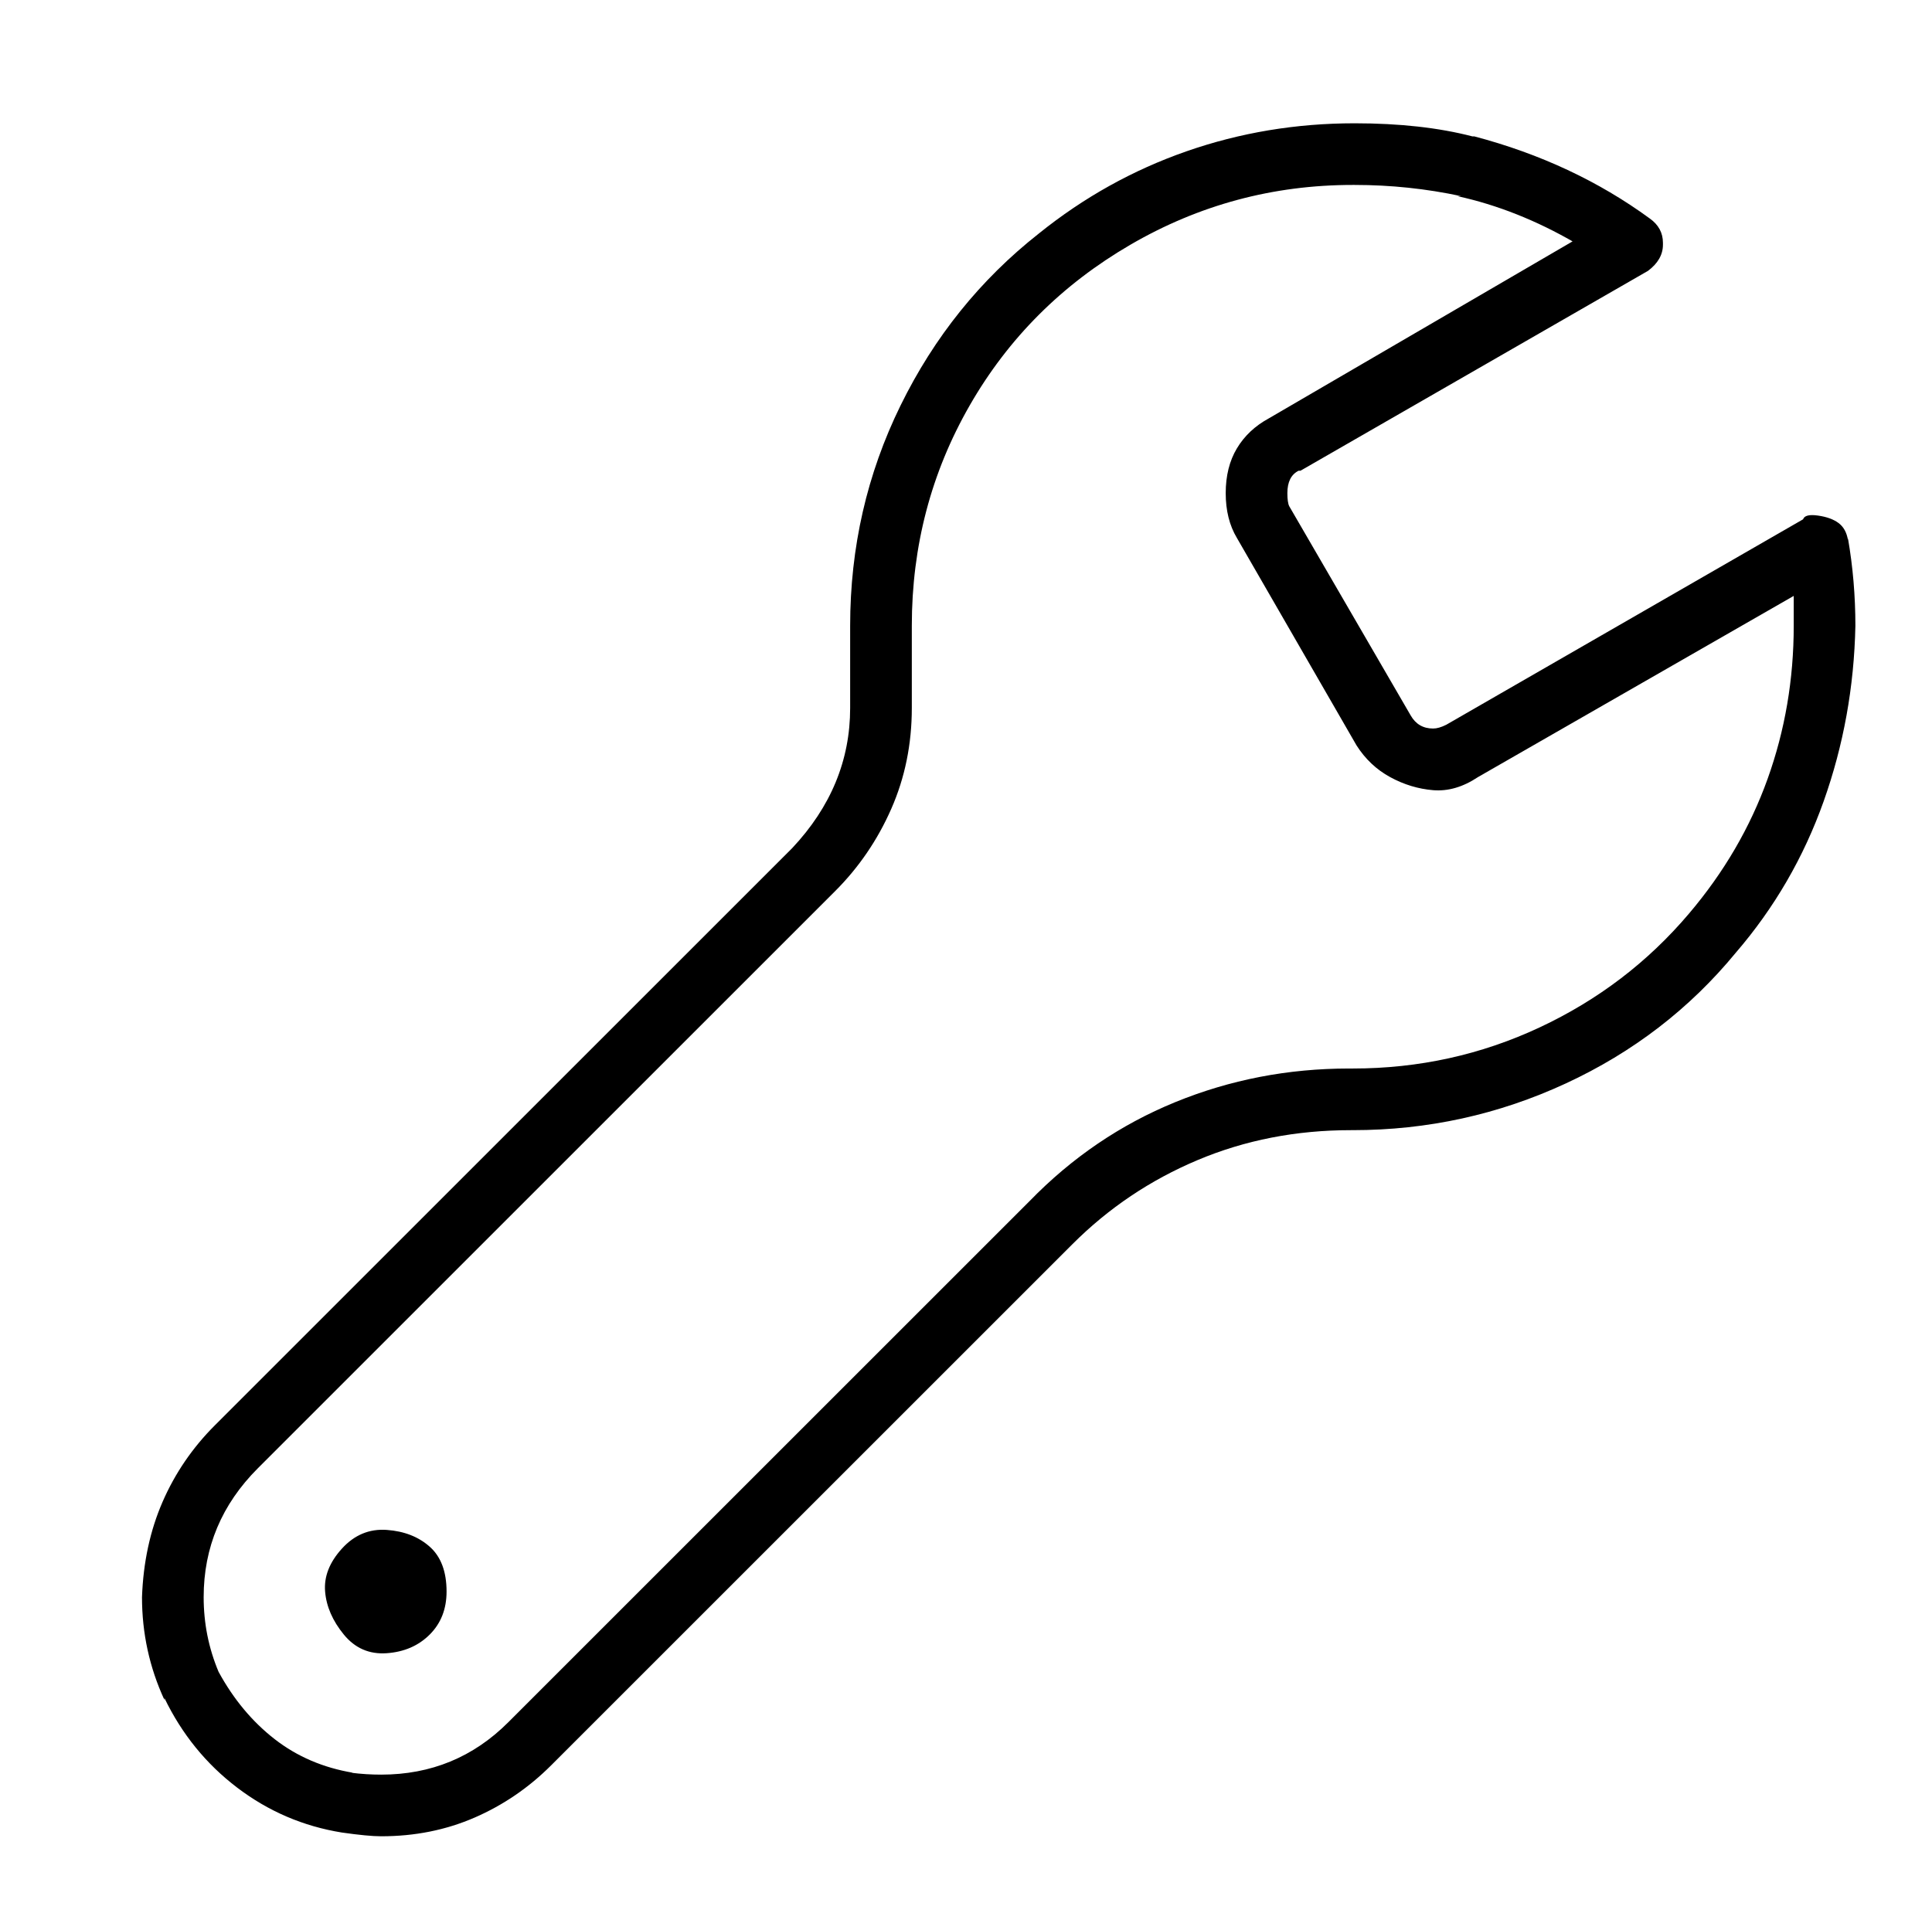<?xml version="1.0" standalone="no"?>
<!DOCTYPE svg PUBLIC "-//W3C//DTD SVG 1.1//EN" "http://www.w3.org/Graphics/SVG/1.1/DTD/svg11.dtd" >
<svg xmlns="http://www.w3.org/2000/svg" xmlns:xlink="http://www.w3.org/1999/xlink" version="1.1" viewBox="-10 0 1034 1024">
   <path fill="currentColor"
d="M229 852q0 14 -9 23t-23 10t-23 -10t-10 -23t9 -23t24 -10t23 9t9 24zM979 289q-1 -6 -5 -9t-11 -4t-8 2l-191 110q-4 2 -7 2q-8 0 -12 -7l-65 -112q-1 -2 -1 -7q0 -9 6 -12h1l186 -107q8 -6 8 -14v-1q0 -8 -7 -13v0q-41 -30 -94 -44h-1q-27 -7 -63 -7q-47 0 -90 15
t-79 44v0q-47 37 -74 92t-27 118v44q0 42 -31 75l-309 309q-18 18 -28 41t-11 51q0 29 12 55v-1q14 29 39 48t56 24v0q14 2 21 2q27 0 50 -10t41 -28l279 -279q29 -29 67 -45t82 -16h1q60 0 114 -25t91 -70v0q31 -36 47 -81t17 -94q0 -24 -4 -47v1zM894 489q-33 39 -80 61
t-100 22h-2q-49 0 -93 18t-78 53l-279 279q-28 28 -68 28q-8 0 -16 -1h1q-24 -4 -42 -18t-30 -36v0q-8 -19 -8 -40q0 -40 29 -69l309 -309q19 -19 30 -44t11 -54v-44q0 -64 31 -118t86 -86t119 -32h1q29 0 57 6h-2q32 7 63 25l-1 -1l-163 95q-11 6 -17 16t-6 24t6 24l64 111
q7 11 18 17t23 7t24 -7v0l169 -97v16q0 43 -14 82t-42 72v0z" />
</svg>
